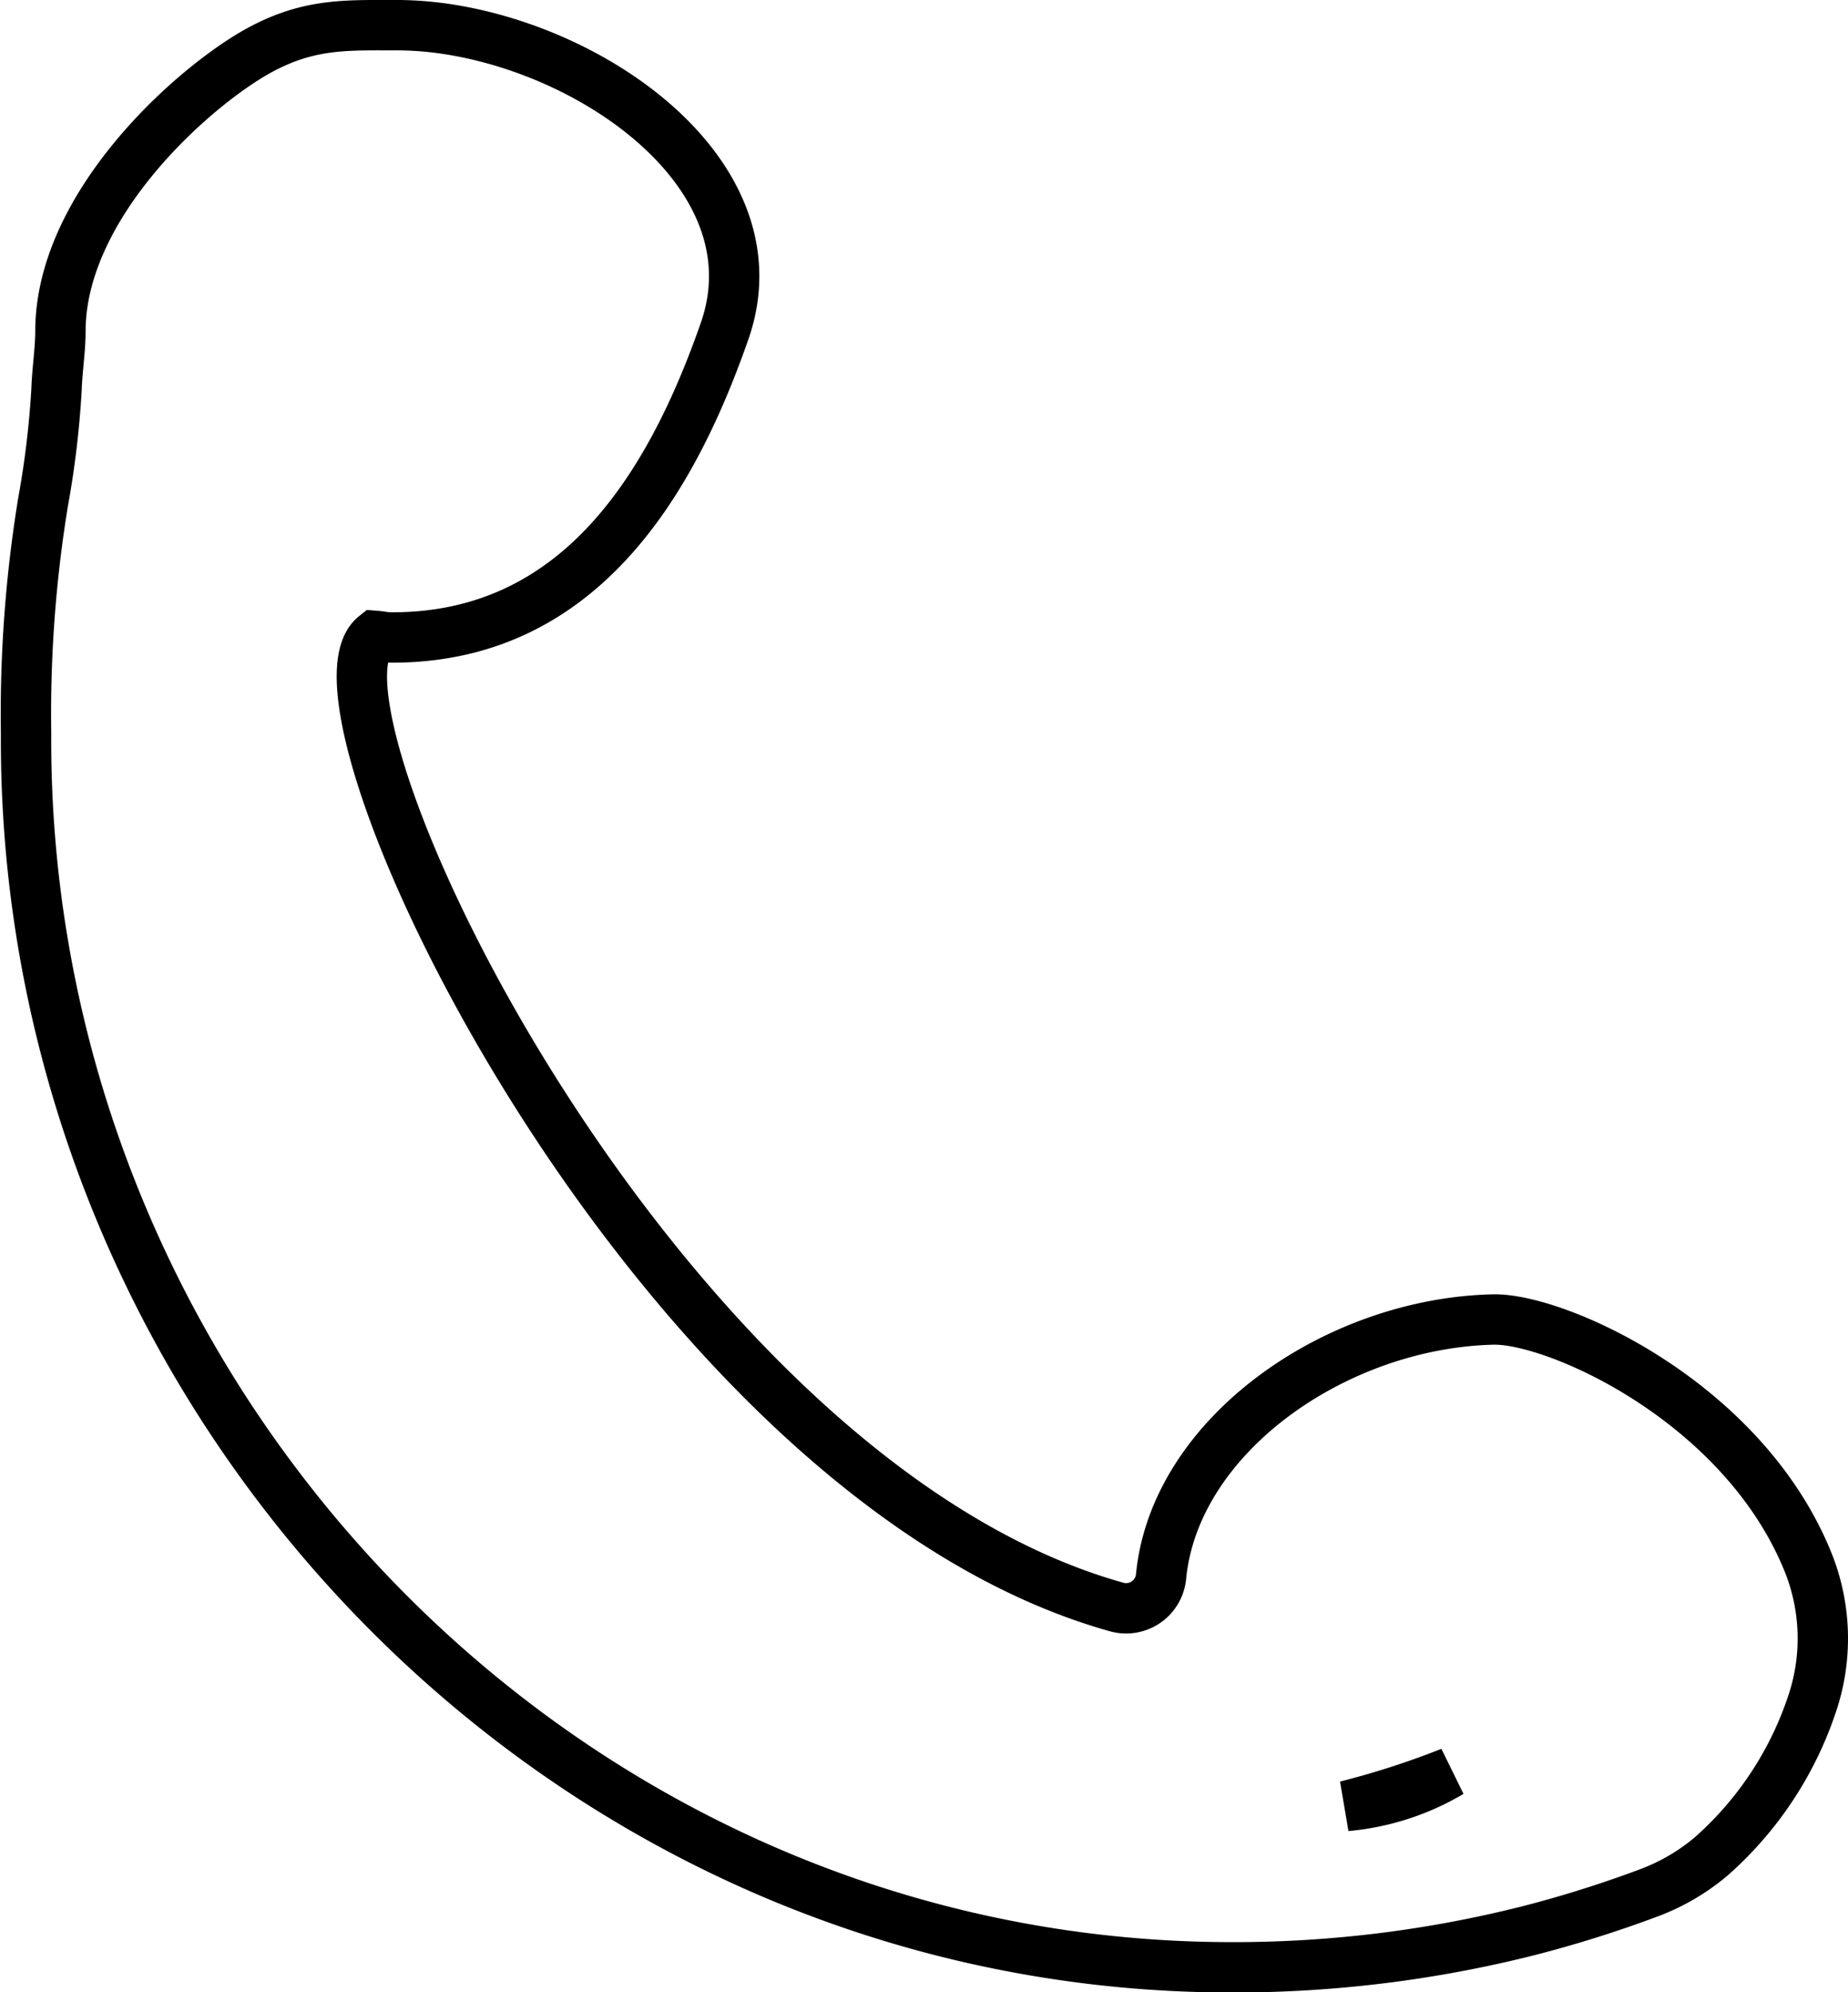 <svg id="contact" xmlns="http://www.w3.org/2000/svg" viewBox="0 0 146.79 158.18"><defs><style>.cls-1{fill:none;stroke:#000;stroke-linecap:round;stroke-miterlimit:10;stroke-width:4px;}</style></defs><title>contact</title><path class="cls-1" d="M160.05,129.58a16.24,16.24,0,0,1,.34,11.61,27.91,27.91,0,0,1-7.94,11.93,16.74,16.74,0,0,1-5,2.92,93.85,93.85,0,0,1-9.55,3h0a95.61,95.61,0,0,1-23.54,2.9c-53.11,0-96.08-44.91-95.78-98a104.22,104.22,0,0,1,1.35-18.35A73.44,73.44,0,0,0,21,36.65c.05-1.54.31-3.17.31-4.62,0-9.79,10-18.94,15.36-22.07,4.08-2.36,7.1-2.24,11-2.24A27.2,27.2,0,0,1,51.83,8c12.6,1.83,26.4,12.07,22.24,24C69.64,44.7,62.24,56.34,47.67,56.34c-.67,0-.74-.08-1.39-.13-6.94,5.56,22.29,66.94,59,77.14a2.79,2.79,0,0,0,3.46-2.49c1.12-11.19,13.89-20.08,26.39-20.36C140.1,110.4,154.81,116.92,160.05,129.58Z" transform="translate(-16.51 -5.72)"/><path class="cls-1" d="M131.74,146.45a19.78,19.78,0,0,1-8.3,2.68A66.94,66.94,0,0,0,131.74,146.45Z" transform="translate(-16.51 -5.72)"/></svg>